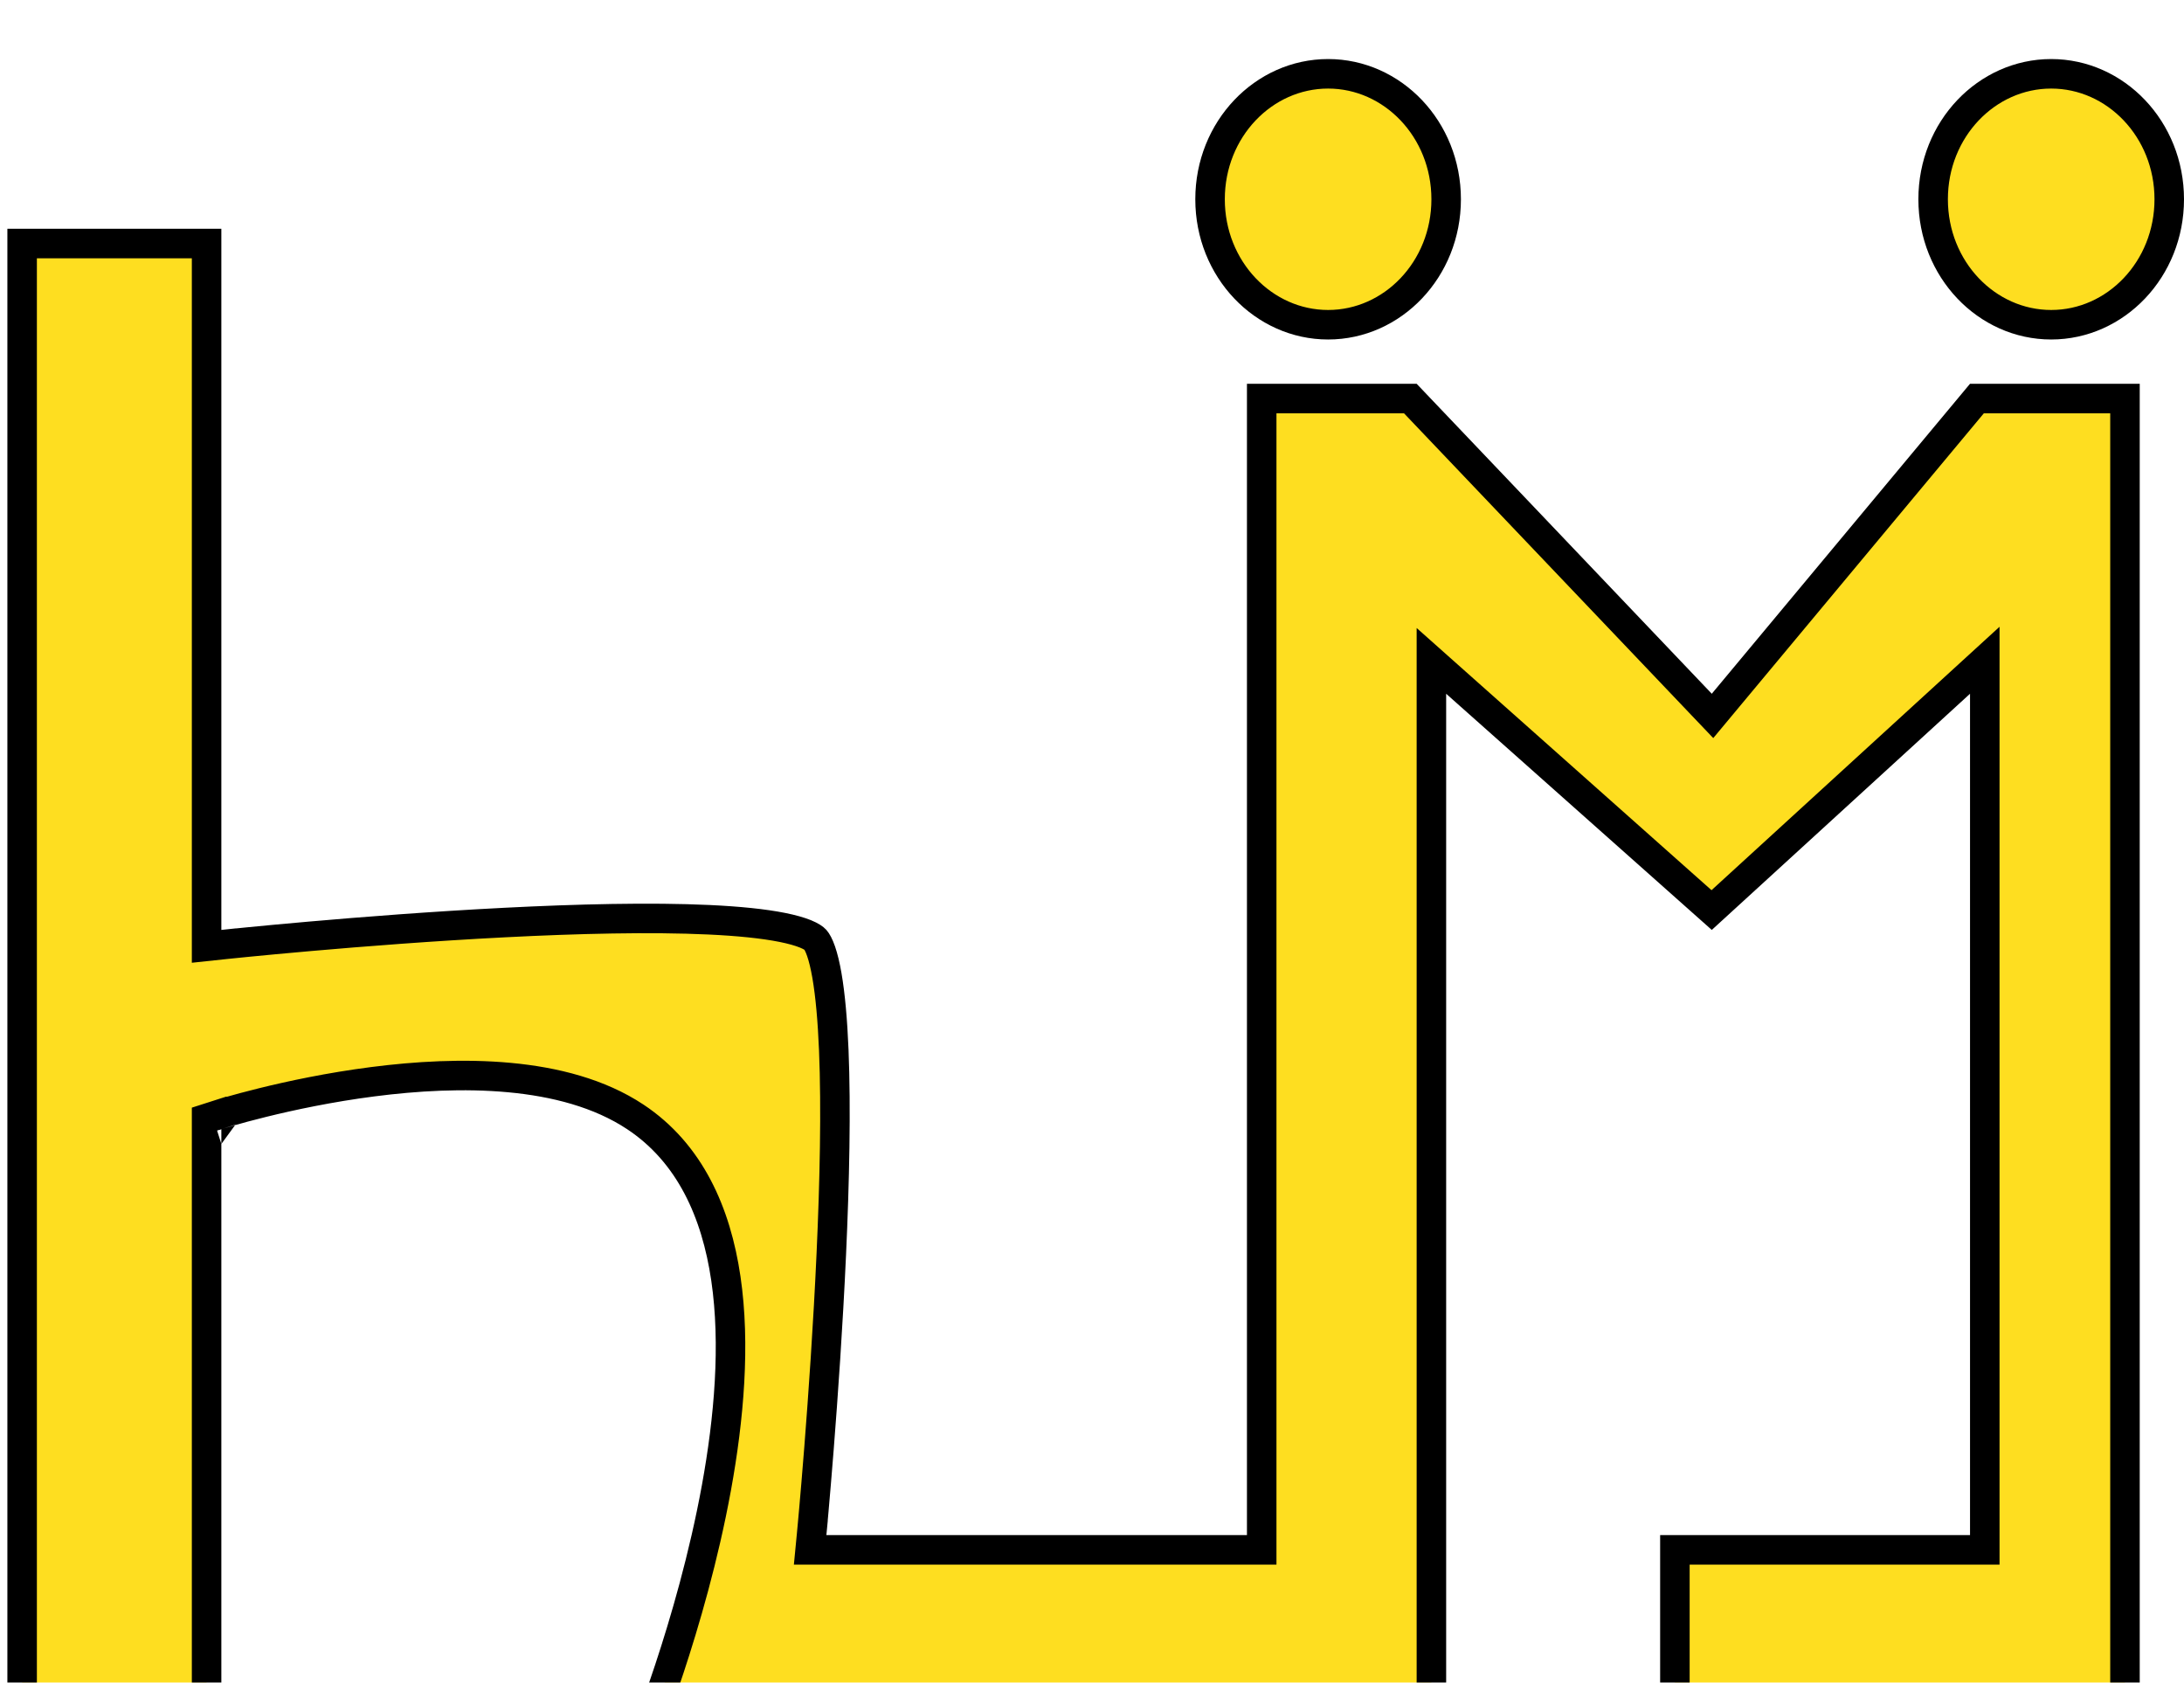  <svg width="148" height="114" viewBox="0 0 148 114" fill="none" xmlns="http://www.w3.org/2000/svg">
                  <g filter="url(#filter0_i_4_17)">
                  <path d="M15.106 59.994L15 59C15.106 59.994 15.106 59.994 15.107 59.994L15.108 59.994L15.113 59.994L15.133 59.992L15.212 59.983C15.282 59.976 15.387 59.965 15.524 59.951C15.798 59.923 16.2 59.882 16.714 59.831C17.742 59.73 19.215 59.59 20.994 59.434C24.552 59.122 29.331 58.748 34.218 58.499C39.11 58.249 44.086 58.126 48.047 58.311C50.031 58.404 51.728 58.573 53.021 58.832C53.667 58.962 54.186 59.109 54.578 59.267C54.983 59.432 55.176 59.579 55.253 59.664C55.348 59.772 55.49 60.009 55.641 60.446C55.787 60.869 55.919 61.416 56.036 62.082C56.268 63.414 56.418 65.139 56.501 67.135C56.666 71.123 56.556 76.089 56.334 80.954C56.113 85.815 55.78 90.553 55.503 94.078C55.364 95.84 55.24 97.297 55.15 98.314C55.105 98.823 55.068 99.221 55.043 99.491C55.031 99.627 55.021 99.73 55.014 99.8L55.007 99.878L55.005 99.898L55.005 99.903L55.005 99.904C55.005 99.904 55.005 99.904 56 100L55.005 99.904L54.899 101H56H84.5H85.5V100V59V23H95.571L115.276 43.69L116.05 44.502L116.768 43.64L133.968 23H144V113H133.5H113.5V101H133.5H134.5V100V43V40.731L132.825 42.262L115.991 57.654L98.664 42.253L97 40.773V43V100V113H56H43.966C43.974 112.979 43.982 112.959 43.989 112.938C44.337 112.019 44.816 110.699 45.349 109.089C46.414 105.87 47.695 101.475 48.55 96.787C49.403 92.109 49.845 87.08 49.189 82.616C48.533 78.149 46.755 74.12 43.052 71.666C40.625 70.058 37.606 69.288 34.519 69.002C31.423 68.715 28.187 68.907 25.265 69.284C22.34 69.66 19.703 70.225 17.799 70.695C16.846 70.93 16.074 71.142 15.539 71.296C15.271 71.372 15.062 71.435 14.919 71.478C14.848 71.5 14.793 71.517 14.755 71.529L14.712 71.542L14.7 71.546L14.697 71.547L14.696 71.547C14.696 71.547 14.695 71.547 15 72.5L14.695 71.547L14 71.77V72.5V113H1.5V12.5H14V59V60.112L15.106 59.994Z" fill="#FEDE20" stroke="black" stroke-width="2"/>
                  <path d="M98 9.5C98 14.246 94.368 18 90 18C85.632 18 82 14.246 82 9.5C82 4.754 85.632 1 90 1C94.368 1 98 4.754 98 9.5Z" fill="#FEDE20" stroke="black" stroke-width="2"/>
                  <path d="M147 9.5C147 14.246 143.368 18 139 18C134.632 18 131 14.246 131 9.5C131 4.754 134.632 1 139 1C143.368 1 147 4.754 147 9.5Z" fill="#FEDE20" stroke="black" stroke-width="2"/>
                  </g>
                  <defs>
                  <filter id="filter0_i_4_17" x="0.5" y="0" width="147.5" height="118" filterUnits="userSpaceOnUse" color-interpolation-filters="sRGB">
                  <feFlood flood-opacity="0" result="BackgroundImageFix"/>
                  <feBlend mode="normal" in="SourceGraphic" in2="BackgroundImageFix" result="shape"/>
                  <feColorMatrix in="SourceAlpha" type="matrix" values="0 0 0 0 0 0 0 0 0 0 0 0 0 0 0 0 0 0 127 0" result="hardAlpha"/>
                  <feOffset dy="4"/>
                  <feGaussianBlur stdDeviation="2"/>
                  <feComposite in2="hardAlpha" operator="arithmetic" k2="-1" k3="1"/>
                  <feColorMatrix type="matrix" values="0 0 0 0 0 0 0 0 0 0 0 0 0 0 0 0 0 0 0.25 0"/>
                  <feBlend mode="normal" in2="shape" result="effect1_innerShadow_4_17"/>
                  </filter>
                  </defs>
                </svg>